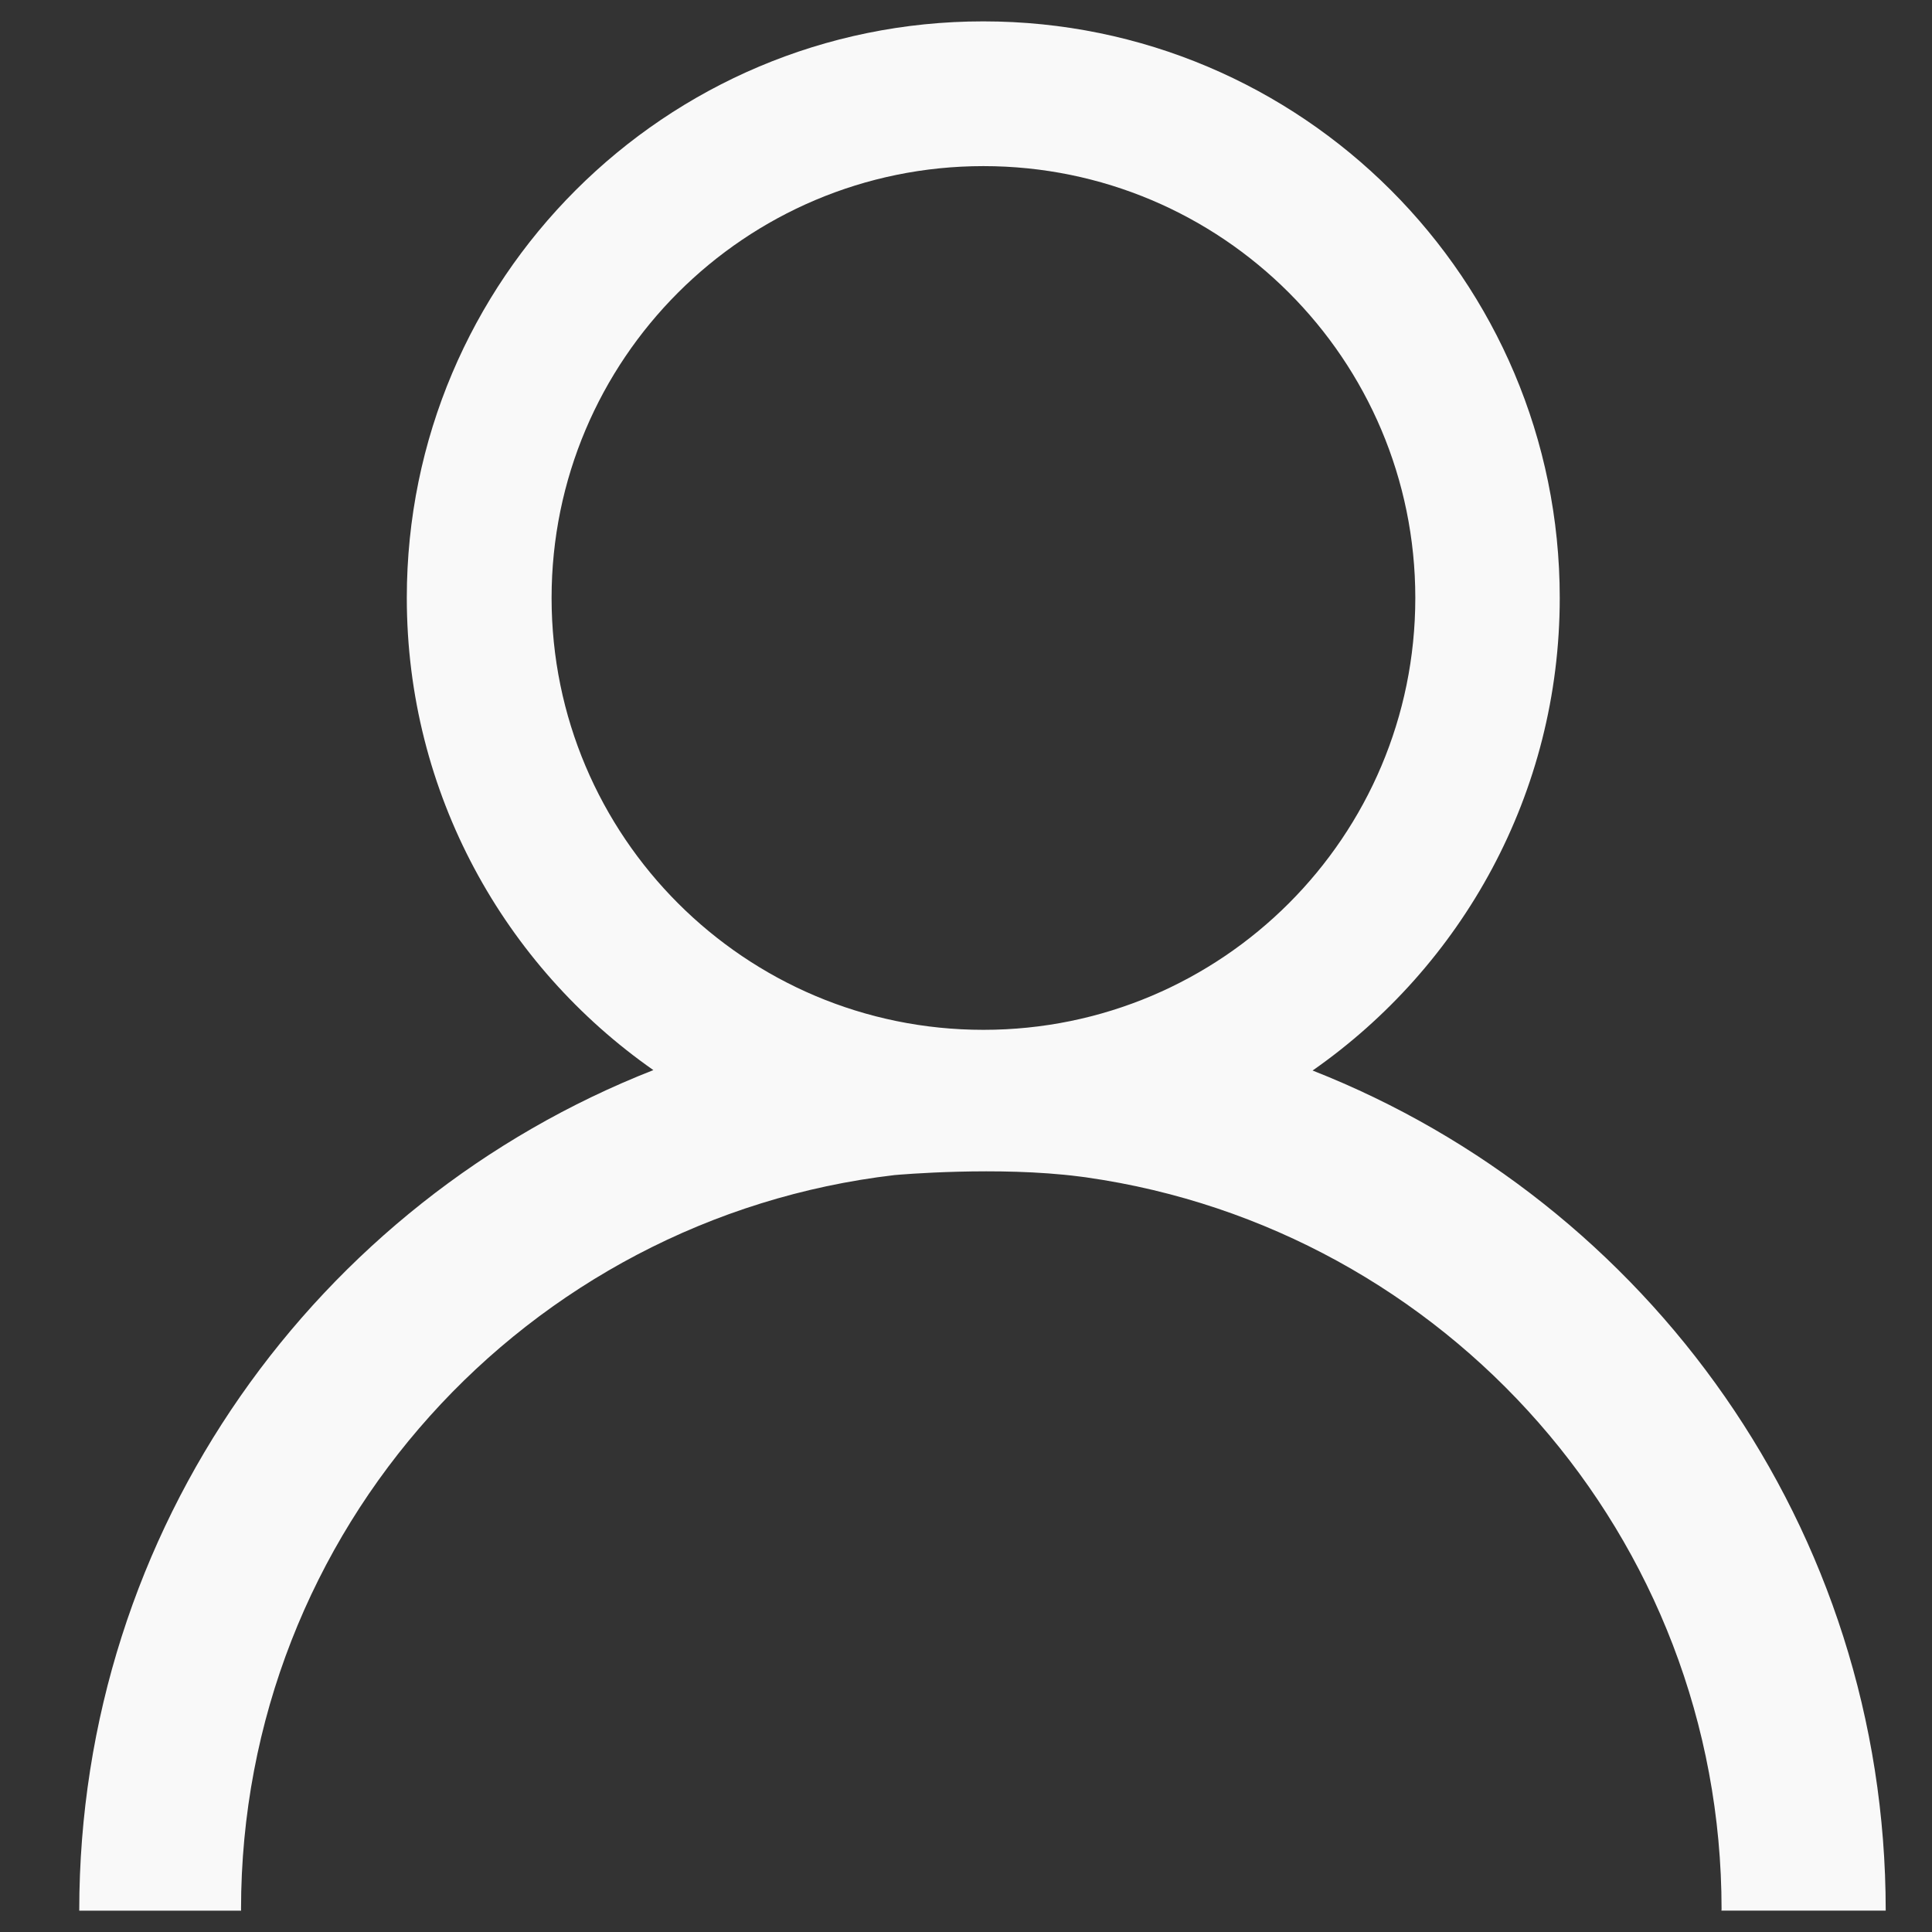 <?xml version="1.0" encoding="utf-8"?>
<!-- Generator: Adobe Illustrator 16.0.0, SVG Export Plug-In . SVG Version: 6.00 Build 0)  -->
<!DOCTYPE svg PUBLIC "-//W3C//DTD SVG 1.1//EN" "http://www.w3.org/Graphics/SVG/1.1/DTD/svg11.dtd">
<svg version="1.1" id="图层_1" xmlns="http://www.w3.org/2000/svg" xmlns:xlink="http://www.w3.org/1999/xlink" x="0px" y="0px"
	 width="50px" height="50px" viewBox="0 0 50 50" enable-background="new 0 0 50 50" xml:space="preserve">
<rect x="0" y="0" width="50" height="50" fill="#333333" stroke="none"/>
<path fill="#F9F9F9" d="M33.97,27.705c3.863-2.696,6.396-7.165,6.396-12.234c0-8.239-6.679-14.918-14.918-14.918
	S10.528,7.231,10.528,15.471c0,5.062,2.527,9.528,6.381,12.223C8.217,31.102,2.051,39.546,2.051,49.446v0.002H6.24
	c0-0.012-0.002-0.022-0.002-0.034c0-9.816,7.392-17.889,16.912-19.003c0.101-0.009,2.676-0.236,4.789,0.037
	c0.056,0.007,0.109,0.015,0.165,0.021c0.008,0.002,0.017,0.002,0.024,0.004c9.283,1.326,16.426,9.291,16.426,18.939
	c0,0.014-0.004,0.022-0.004,0.034h4.252v-0.002C48.802,39.556,42.649,31.119,33.97,27.705z M25.451,26.652
	c-6.172,0-11.176-5.005-11.176-11.177S19.279,4.299,25.451,4.299c6.173,0,11.177,5.003,11.177,11.176
	C36.628,21.648,31.624,26.652,25.451,26.652z"/>
</svg>
